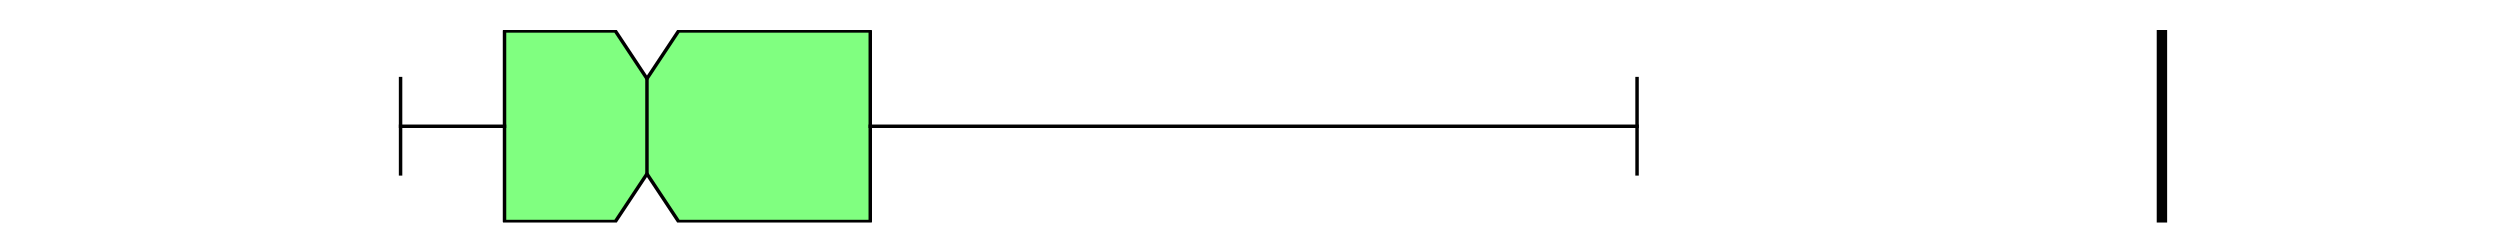 <?xml version="1.0" encoding="utf-8" standalone="no"?>
<!DOCTYPE svg PUBLIC "-//W3C//DTD SVG 1.1//EN"
  "http://www.w3.org/Graphics/SVG/1.1/DTD/svg11.dtd">
<svg xmlns:xlink="http://www.w3.org/1999/xlink" width="720pt" height="72pt" viewBox="0 0 720 72" xmlns="http://www.w3.org/2000/svg" version="1.1">
 <defs>
  <style type="text/css">*{stroke-linejoin: round; stroke-linecap: butt}</style>
 </defs>
 <g id="figure_1">
  <g id="patch_1">
   <path d="M 0 72 
L 720 72 
L 720 0 
L 0 0 
z
" style="fill: #ffffff"/>
  </g>
  <g id="axes_1">
   <g id="patch_2">
    <path d="M 90 64.08 
L 648 64.08 
L 648 8.64 
L 90 8.64 
z
" style="fill: #ffffff"/>
   </g>
   <g id="matplotlib.axis_1"/>
   <g id="matplotlib.axis_2"/>
   <g id="patch_3">
    <path d="M 145.301 63.803 
L 145.301 8.917 
L 177.223 8.917 
L 186.326 22.639 
L 195.43 8.917 
L 250.636 8.917 
L 250.636 63.803 
L 195.43 63.803 
L 186.326 50.081 
L 177.223 63.803 
L 145.301 63.803 
z
" clip-path="url(#pd6891d5955)" style="fill: #80ff80; stroke: #000000; stroke-linejoin: miter"/>
   </g>
   <g id="line2d_1">
    <path d="M 145.301 36.36 
L 115.364 36.36 
" clip-path="url(#pd6891d5955)" style="fill: none; stroke: #000000; stroke-linecap: square"/>
   </g>
   <g id="line2d_2">
    <path d="M 250.636 36.36 
L 471.471 36.36 
" clip-path="url(#pd6891d5955)" style="fill: none; stroke: #000000; stroke-linecap: square"/>
   </g>
   <g id="line2d_3">
    <path d="M 115.364 50.081 
L 115.364 22.639 
" clip-path="url(#pd6891d5955)" style="fill: none; stroke: #000000; stroke-linecap: square"/>
   </g>
   <g id="line2d_4">
    <path d="M 471.471 50.081 
L 471.471 22.639 
" clip-path="url(#pd6891d5955)" style="fill: none; stroke: #000000; stroke-linecap: square"/>
   </g>
   <g id="line2d_5">
    <path d="M 622.636 64.08 
L 622.636 -1 
" clip-path="url(#pd6891d5955)" style="fill: none; stroke: #000000; stroke-width: 3; stroke-linecap: square"/>
   </g>
   <g id="line2d_6">
    <path d="M 186.326 50.081 
L 186.326 22.639 
" clip-path="url(#pd6891d5955)" style="fill: none; stroke: #000000; stroke-linecap: square"/>
   </g>
  </g>
 </g>
 <defs>
  <clipPath id="pd6891d5955">
   <rect x="90" y="8.64" width="558" height="55.44"/>
  </clipPath>
 </defs>
</svg>
